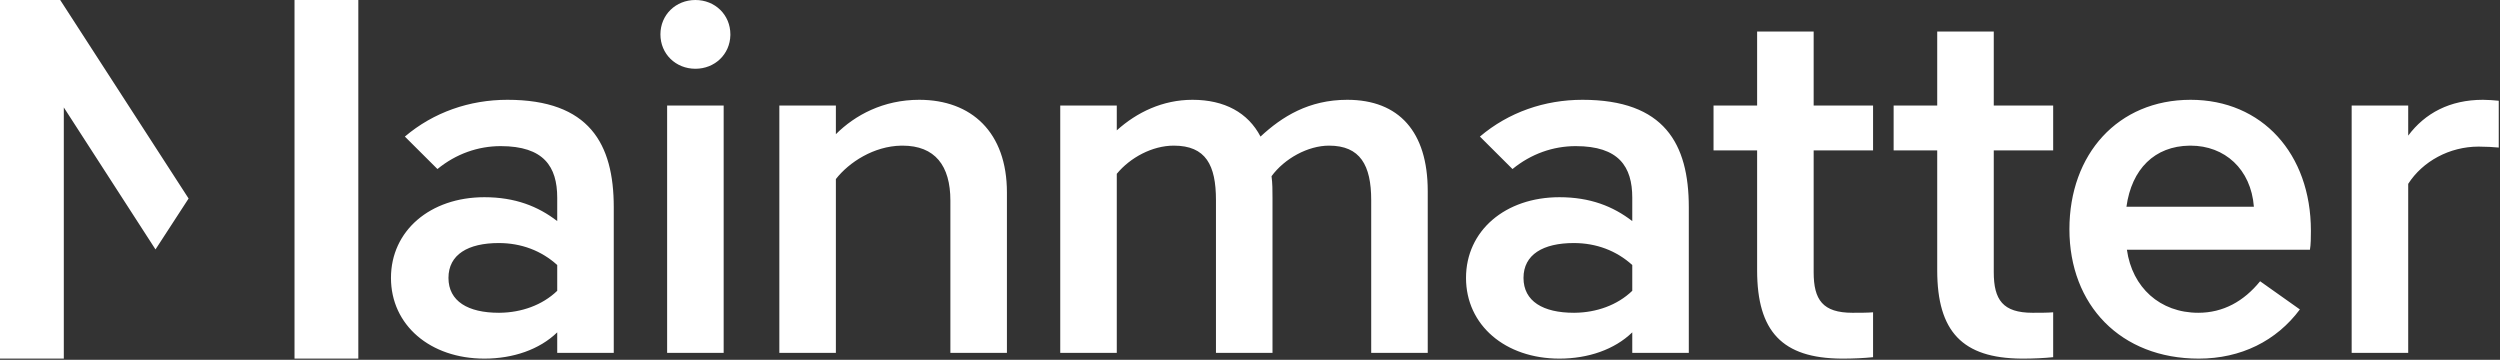 <?xml version="1.0" encoding="UTF-8" standalone="no"?>
<!DOCTYPE svg PUBLIC "-//W3C//DTD SVG 1.1//EN" "http://www.w3.org/Graphics/SVG/1.1/DTD/svg11.dtd">
<svg width="100%" height="100%" viewBox="0 0 2001 288" version="1.1" xmlns="http://www.w3.org/2000/svg" xmlns:xlink="http://www.w3.org/1999/xlink" xml:space="preserve" xmlns:serif="http://www.serif.com/" style="fill-rule:evenodd;clip-rule:evenodd;stroke-linejoin:round;stroke-miterlimit:2;">
    <rect x="0" y="0" width="2001" height="288" fill="#333333" stroke="none"/>
    <rect id="Artboard1" x="0" y="0" width="2000" height="287.038" style="fill:none;"/>
    <g id="Artboard11" serif:id="Artboard1">
        <g transform="matrix(1,0,0,1,0,-0.962)">
            <path d="M48.186,0.962L150.956,159.847L124.463,200.607L51.071,86.962L51.071,287.999L0,287.999L0,0.962L48.186,0.962ZM1595.81,26.19L1595.81,85.434L1643.36,85.434L1643.36,121.361L1595.81,121.361L1595.81,218.819C1595.81,240.989 1603.1,251.31 1626.87,251.31C1632.63,251.31 1638.76,251.31 1643.36,250.926L1643.36,286.852C1636.07,287.615 1627.26,288 1619.2,288L1617.77,287.994C1570.85,287.577 1550.55,266.482 1550.55,217.294L1550.55,121.361L1515.66,121.361L1515.66,85.434L1550.55,85.434L1550.55,26.19L1595.81,26.19ZM286.803,0.962L286.803,287.999L235.731,287.999L235.731,0.962L286.803,0.962ZM1451.65,26.19L1451.65,85.434L1499.2,85.434L1499.2,121.361L1451.65,121.361L1451.65,218.819C1451.65,240.989 1458.94,251.31 1482.72,251.31C1488.47,251.31 1494.61,251.31 1499.2,250.926L1499.2,286.852C1491.92,287.615 1483.1,288 1475.04,288L1473.61,287.994C1426.7,287.577 1406.4,266.482 1406.4,217.294L1406.4,121.361L1371.51,121.361L1371.51,85.434L1406.4,85.434L1406.4,26.19L1451.65,26.19ZM1753.38,80.841C1810.52,80.841 1849.64,124.032 1849.64,185.564L1849.64,186.439C1849.64,190.675 1849.59,196.929 1848.87,200.854L1702.38,200.854C1706.6,231.05 1728.84,251.308 1759.52,251.308C1779.46,251.308 1795.95,242.134 1808.99,226.081L1840.82,248.628C1822.03,273.856 1793.65,287.998 1759.91,287.998C1697.39,287.998 1656.36,245.192 1656.36,184.423C1656.36,124.417 1695.1,80.841 1753.38,80.841ZM406.12,80.841C471.693,80.841 491.255,116.006 491.255,166.838L491.255,283.408L446.002,283.408L446.002,266.977C431.812,280.734 410.719,287.998 387.71,287.998C344.374,287.998 312.932,261.245 312.932,223.401C312.932,185.564 344.374,158.811 387.71,158.811C412.257,158.811 430.66,166.075 446.002,177.922L446.002,159.196C446.002,134.354 435.266,117.916 400.749,117.916C382.725,117.916 365.087,124.032 350.131,136.264L324.054,110.274C347.063,90.778 375.823,80.841 406.12,80.841ZM1266.59,80.841C1332.16,80.841 1351.72,116.006 1351.72,166.838L1351.72,283.408L1306.47,283.408L1306.47,266.977C1292.28,280.734 1271.18,287.998 1248.17,287.998C1204.85,287.998 1173.4,261.245 1173.4,223.401C1173.4,185.564 1204.85,158.811 1248.17,158.811C1272.72,158.811 1291.12,166.075 1306.47,177.922L1306.47,159.196C1306.47,134.354 1295.73,117.916 1261.21,117.916C1243.19,117.916 1225.55,124.032 1210.6,136.264L1184.52,110.274C1207.53,90.778 1236.29,80.841 1266.59,80.841ZM579.22,85.435L579.22,283.418L533.967,283.418L533.967,85.435L579.22,85.435ZM1987.35,80.841C1991.57,80.841 1996.17,81.226 2000,81.604L2000,119.064C1996.17,118.679 1989.65,118.301 1983.9,118.301C1960.51,118.301 1939.03,130.148 1927.53,148.112L1927.53,283.408L1882.27,283.408L1882.27,85.432L1927.53,85.432L1927.53,109.505C1940.95,91.541 1960.89,80.841 1987.35,80.841ZM1078.33,80.841C1119.75,80.841 1142.76,106.453 1142.76,153.843L1142.76,283.408L1097.51,283.408L1097.51,161.106C1097.51,133.206 1088.69,117.531 1063.76,117.531C1046.89,117.531 1028.09,127.853 1017.74,141.995C1018.51,147.727 1018.51,153.458 1018.51,159.574L1018.51,283.408L973.256,283.408L973.256,161.106C973.256,133.206 965.203,117.531 939.511,117.531C922.253,117.531 904.608,127.09 893.872,140.085L893.872,283.408L848.619,283.408L848.619,85.432L893.872,85.432L893.872,105.306C909.979,90.778 930.686,80.841 954.467,80.841C980.159,80.841 998.948,91.163 1008.92,110.274C1026.18,94.221 1047.65,80.841 1078.33,80.841ZM735.762,80.841C777.56,80.841 805.941,106.831 805.941,154.99L805.941,283.408L760.688,283.408L760.688,161.485C760.688,133.584 748.414,117.531 722.337,117.531L721.327,117.54C699.486,117.925 679.61,130.735 669.037,144.291L669.037,283.408L623.784,283.408L623.784,85.432L669.037,85.432L669.037,108.364C684.372,93.074 707.002,80.841 735.762,80.841ZM1259.68,195.497C1235.14,195.497 1219.41,204.671 1219.41,223.397C1219.41,242.13 1235.14,251.305 1259.68,251.305L1260.72,251.298C1277.63,251.073 1294.44,245.33 1306.47,233.719L1306.47,213.082C1293.81,201.613 1277.71,195.497 1259.68,195.497ZM399.218,195.497C374.671,195.497 358.95,204.671 358.95,223.397C358.95,242.13 374.671,251.305 399.218,251.305L400.253,251.298C417.158,251.073 433.974,245.33 446.002,233.719L446.002,213.082C433.349,201.613 417.242,195.497 399.218,195.497ZM1753.38,117.535L1752.53,117.54C1724.63,117.903 1706.17,136.189 1702,166.457L1804.01,166.457C1801.7,136.268 1780.61,117.535 1753.38,117.535ZM556.597,0.962C572.318,0.962 584.592,12.81 584.592,28.485L584.585,29.126C584.255,44.475 572.103,56 556.597,56C540.869,56 528.603,44.153 528.603,28.485C528.603,12.81 540.869,0.962 556.597,0.962Z" style="fill:white;"/>
        </g>
    </g>
</svg>
